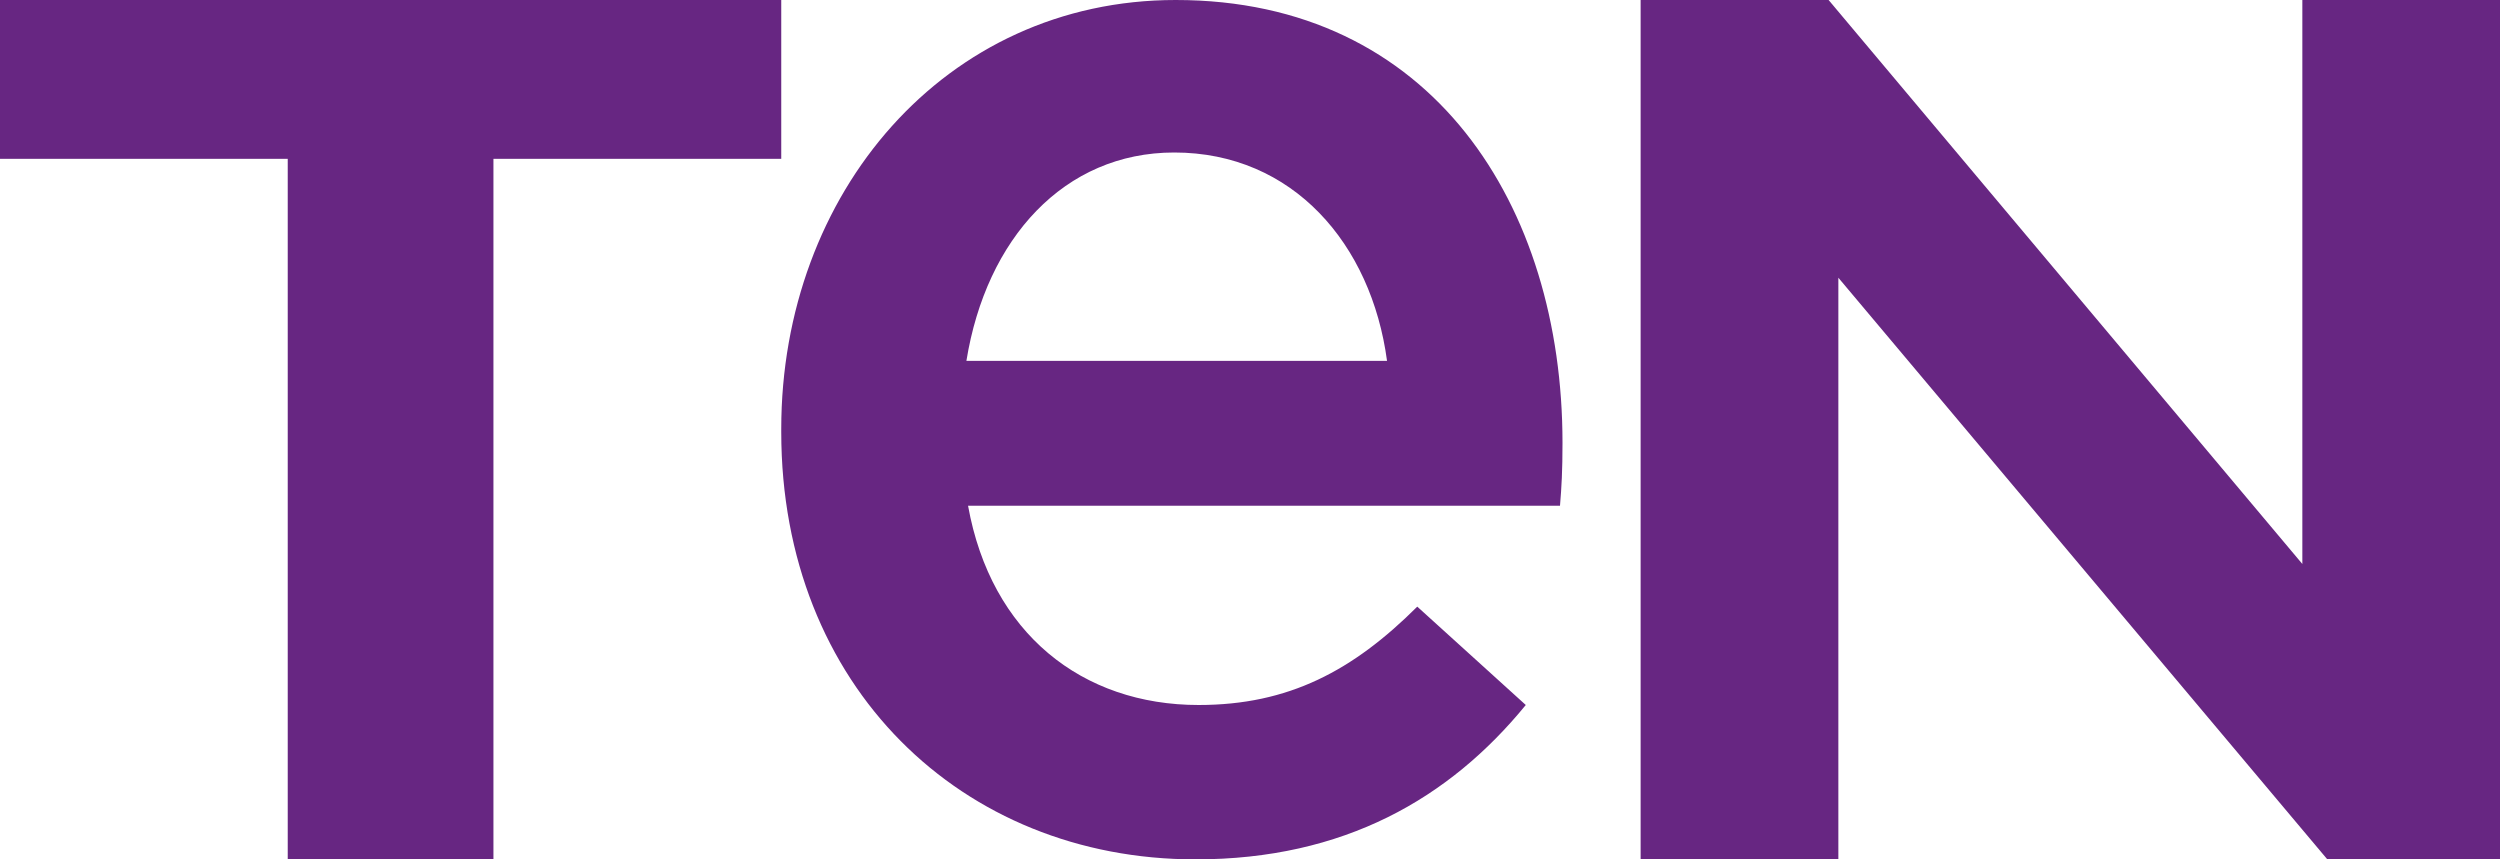 <?xml version="1.0" encoding="UTF-8"?>
<svg width="32px" height="11px" viewBox="0 0 32 11" version="1.1" xmlns="http://www.w3.org/2000/svg" xmlns:xlink="http://www.w3.org/1999/xlink">
    <!-- Generator: Sketch 48.1 (47250) - http://www.bohemiancoding.com/sketch -->
    <title>Group</title>
    <desc>Created with Sketch.</desc>
    <defs></defs>
    <g id="Page-1" stroke="none" stroke-width="1" fill="none" fill-rule="evenodd">
        <g id="Group" fill="#672682" fill-rule="nonzero">
            <polygon id="Fill-2" points="29.47 0 29.47 7.219 23.406 0 21 0 21 11 23.531 11 23.531 3.555 29.79 11 32 11 32 0"></polygon>
            <path d="M15.03,1.952 C16.55,1.952 17.554,3.125 17.754,4.619 L12.37,4.619 C12.623,3.053 13.621,1.952 15.03,1.952 M20,5.669 C20,2.635 18.336,0 15.049,0 C12.094,0 10,2.475 10,5.49 L10,5.529 C10,8.784 12.31,11 15.303,11 C17.202,11 18.552,10.221 19.53,9.024 L18.141,7.765 C17.319,8.584 16.497,9.024 15.343,9.024 C13.854,9.024 12.685,8.11 12.391,6.473 L19.968,6.473 C19.988,6.234 20,6.026 20,5.669" id="Fill-3"></path>
            <polygon id="Fill-1" points="0 0 0 2.033 3.683 2.033 3.683 11 6.316 11 6.316 2.033 10 2.033 10 0"></polygon>
        </g>
    </g>
</svg>